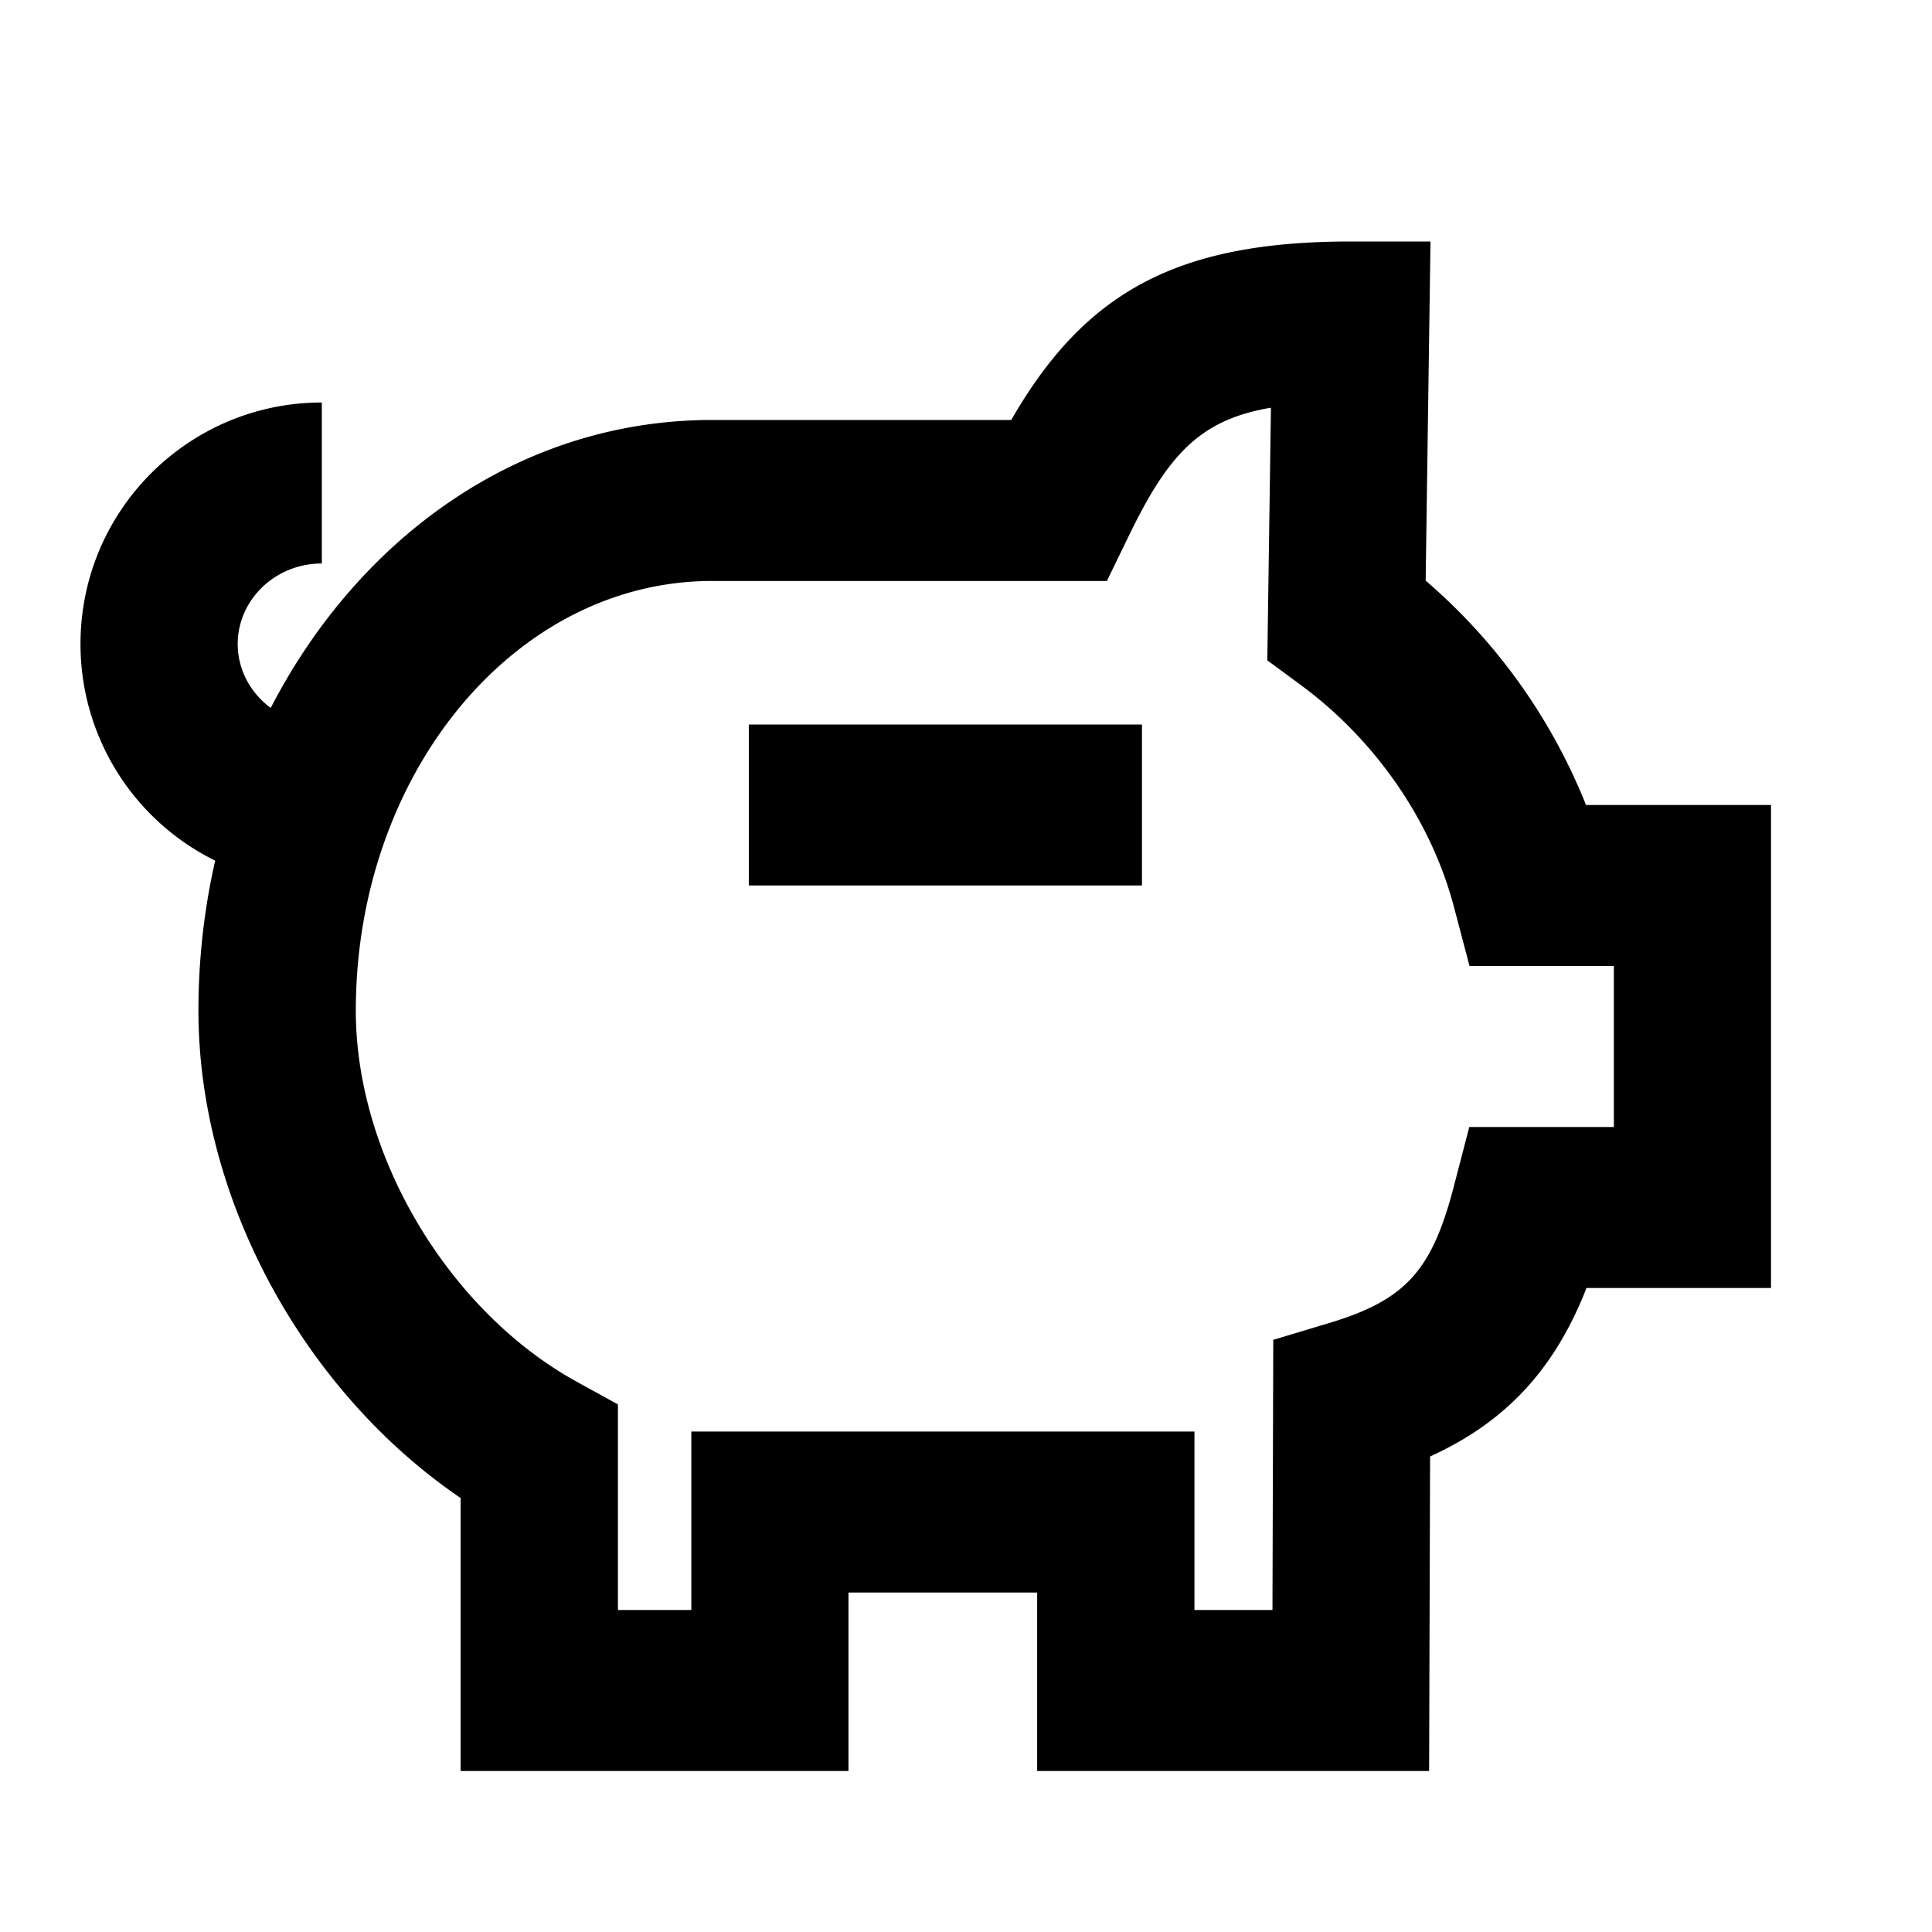 <svg width="24" height="24" xmlns="http://www.w3.org/2000/svg"><g fill="none" fill-rule="evenodd"><path d="M0 0h24v24H0z"/><path d="M17.77 3l-.06 4.213A7.18 7.18 0 0119.702 10H22v6h-2.292c-.394 1.006-.997 1.662-1.943 2.093L17.753 22h-4.869v-2.217H10.54V22H5.722v-3.391c-1.922-1.307-3.257-3.686-3.257-6.055 0-.64.072-1.265.208-1.863A2.997 2.997 0 011 8c0-1.665 1.35-3 2.998-3v2c-.584 0-1.045.455-1.045 1 0 .32.16.61.41.794 1.095-2.12 3.098-3.577 5.484-3.577h3.715C13.475 3.631 14.616 3 16.78 3h.992zm-1.983 2.065c-.88.149-1.275.58-1.767 1.597l-.27.555H8.848c-2.469 0-4.428 2.412-4.428 5.337 0 1.823 1.17 3.743 2.742 4.609l.514.283V20h.912v-2.217h6.25V20h.969l.01-3.356.698-.21c.943-.285 1.272-.647 1.544-1.692l.193-.742h1.796v-2h-1.793l-.195-.739c-.284-1.075-.983-2.076-1.903-2.753l-.414-.305.045-3.138zM14.186 9v2H9.302V9h4.884z" fill="currentColor" fill-rule="nonzero"/></g></svg>